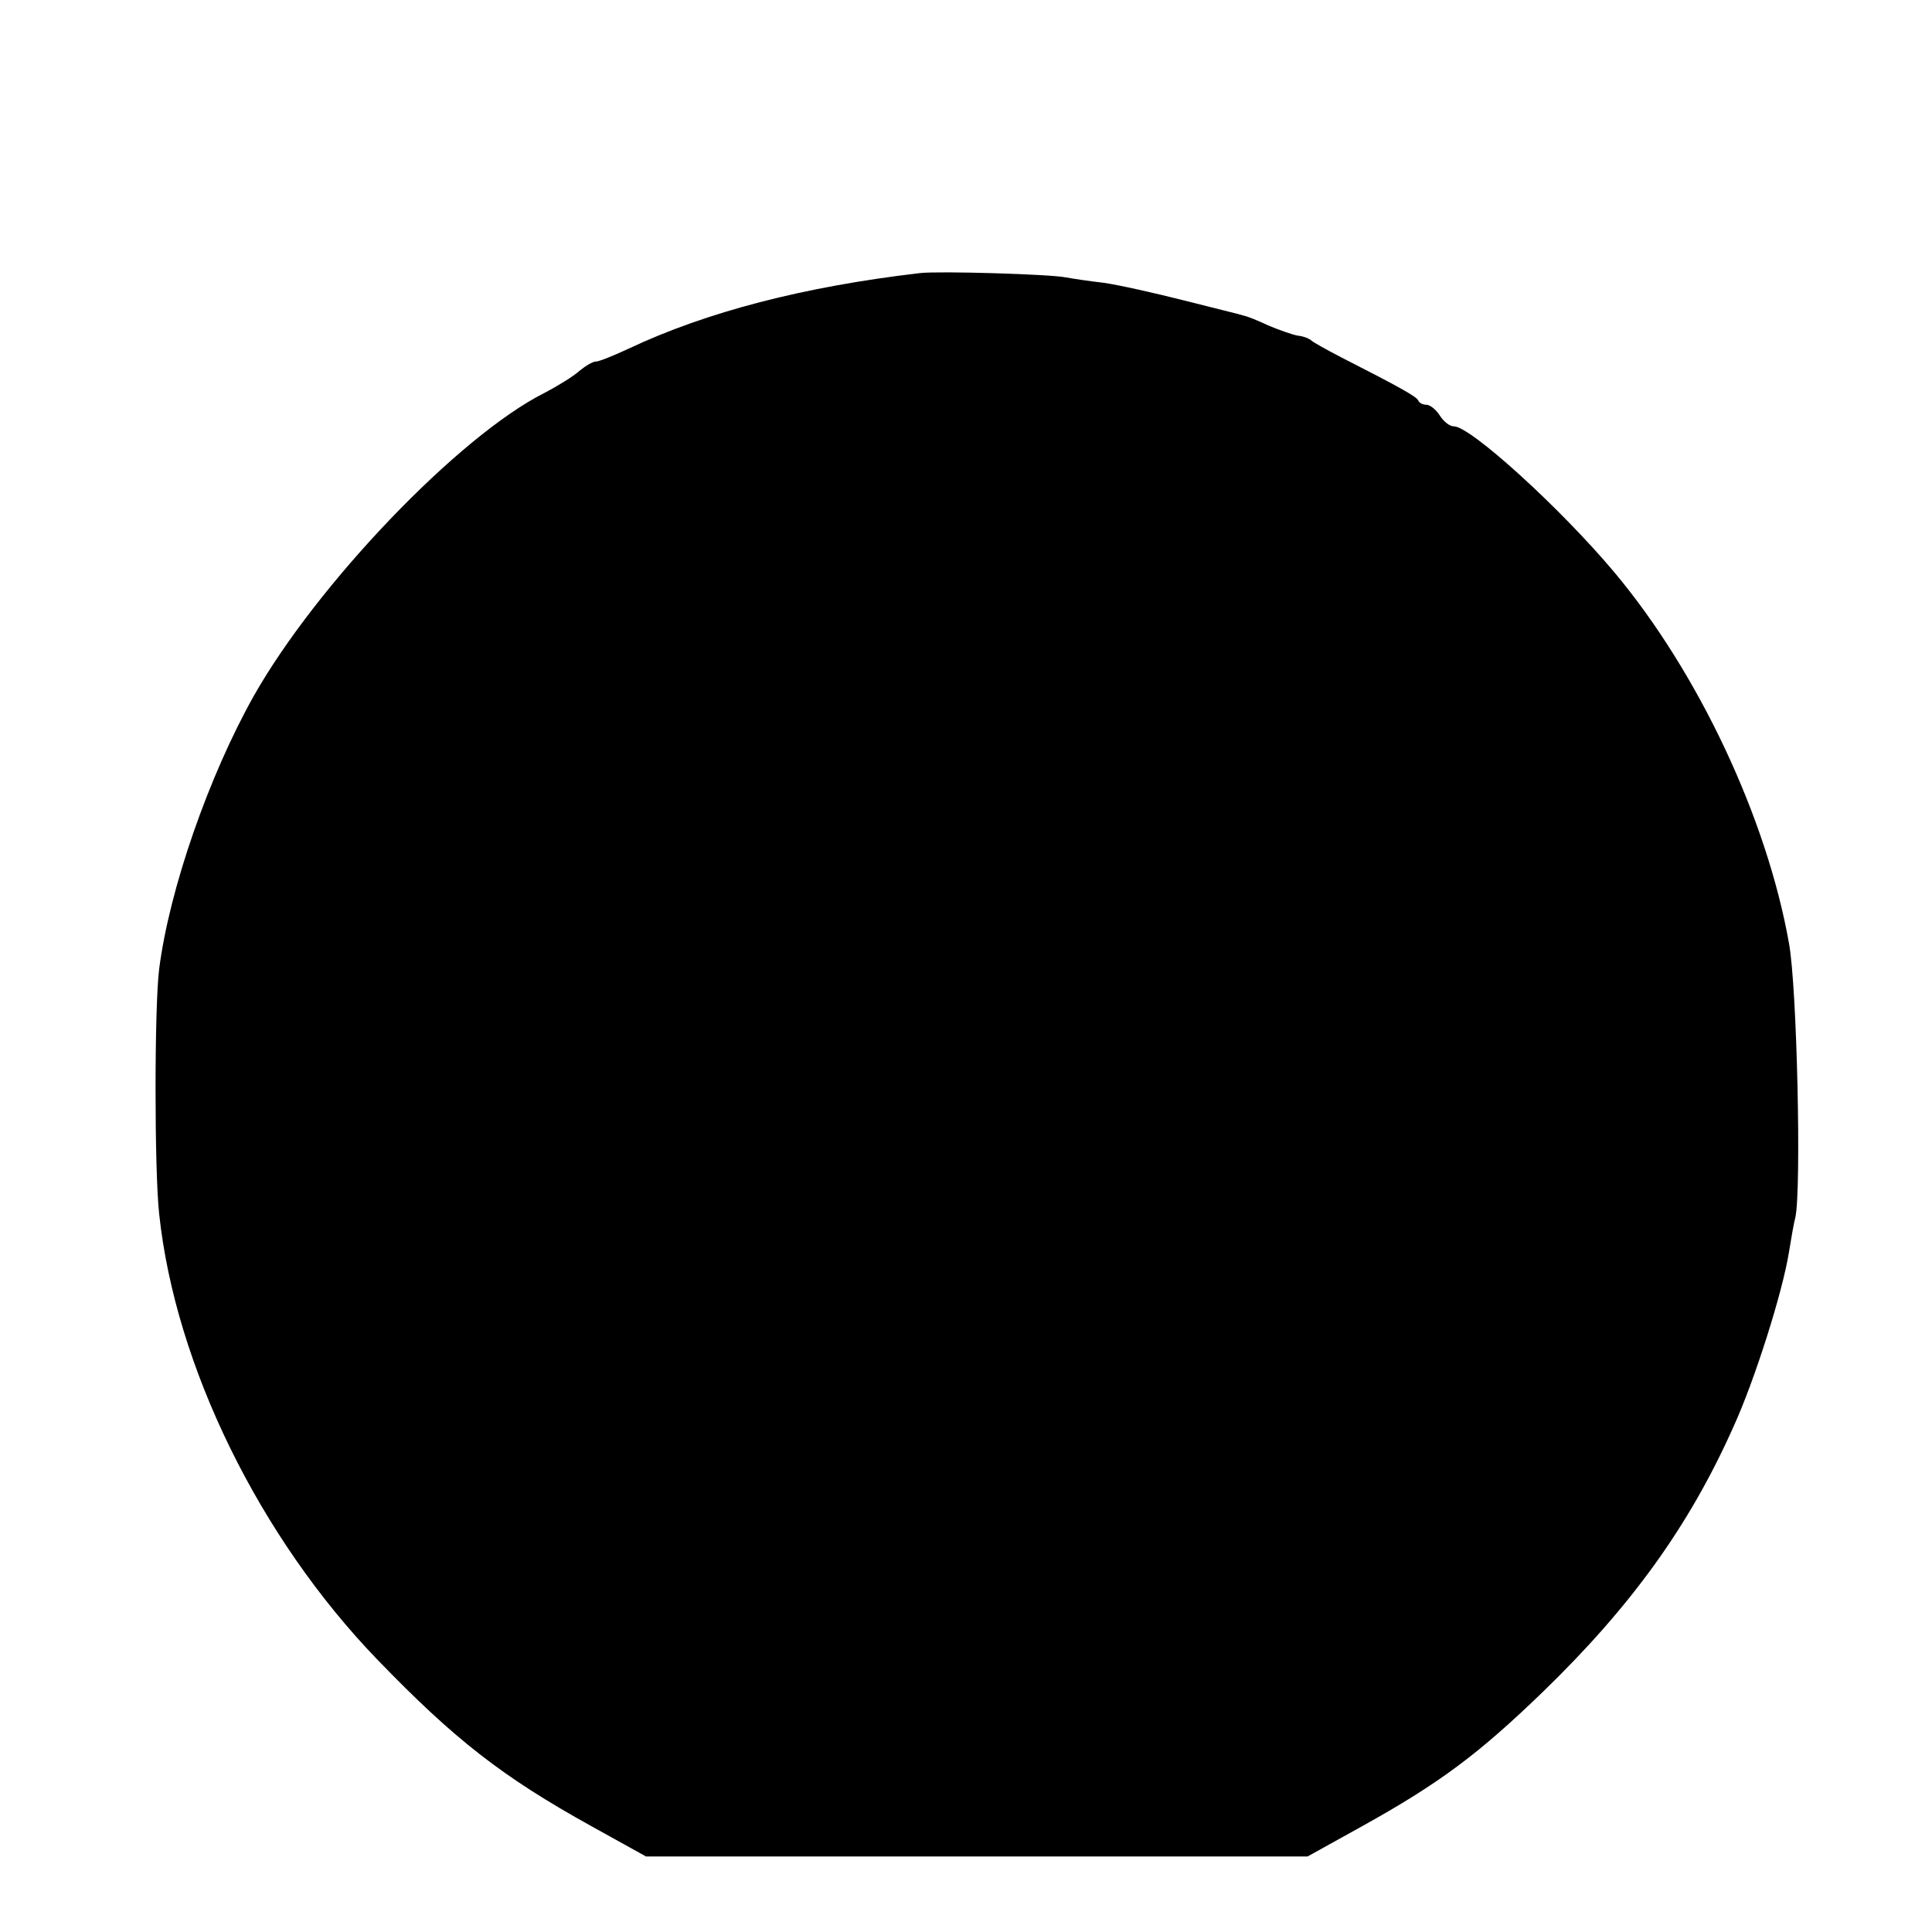 <?xml version="1.0" standalone="no"?>
<!DOCTYPE svg PUBLIC "-//W3C//DTD SVG 20010904//EN"
 "http://www.w3.org/TR/2001/REC-SVG-20010904/DTD/svg10.dtd">
<svg version="1.0" xmlns="http://www.w3.org/2000/svg"
 width="358pt" height="358pt" viewBox="0 0 358 358"
 preserveAspectRatio="xMidYMid meet">
<g transform="translate(0,358) scale(0.1,-0.1)"
fill="#000000" stroke="none">
<path d="M1705 3074 c-215 -25 -396 -72 -540 -140 -28 -13 -55 -24 -61 -24 -6
0 -19 -8 -30 -17 -11 -10 -40 -28 -65 -41 -159 -80 -422 -355 -539 -562 -83
-148 -156 -357 -175 -505 -9 -69 -9 -376 0 -455 30 -281 186 -599 404 -825
143 -148 231 -217 397 -309 l101 -56 613 0 613 0 101 56 c144 80 216 134 335
249 163 158 271 307 353 491 39 85 91 249 103 324 4 25 9 54 12 65 11 54 3
426 -12 507 -41 232 -168 502 -324 688 -99 118 -266 270 -297 270 -8 0 -19 9
-26 20 -7 11 -18 20 -25 20 -6 0 -13 3 -15 8 -3 7 -35 25 -143 80 -27 14 -52
28 -55 31 -3 3 -14 8 -25 9 -11 2 -36 11 -55 19 -19 9 -39 17 -45 18 -5 2 -55
14 -110 28 -55 14 -122 29 -150 33 -27 3 -59 8 -70 10 -30 6 -235 12 -270 8z"/>
</g>
</svg>
